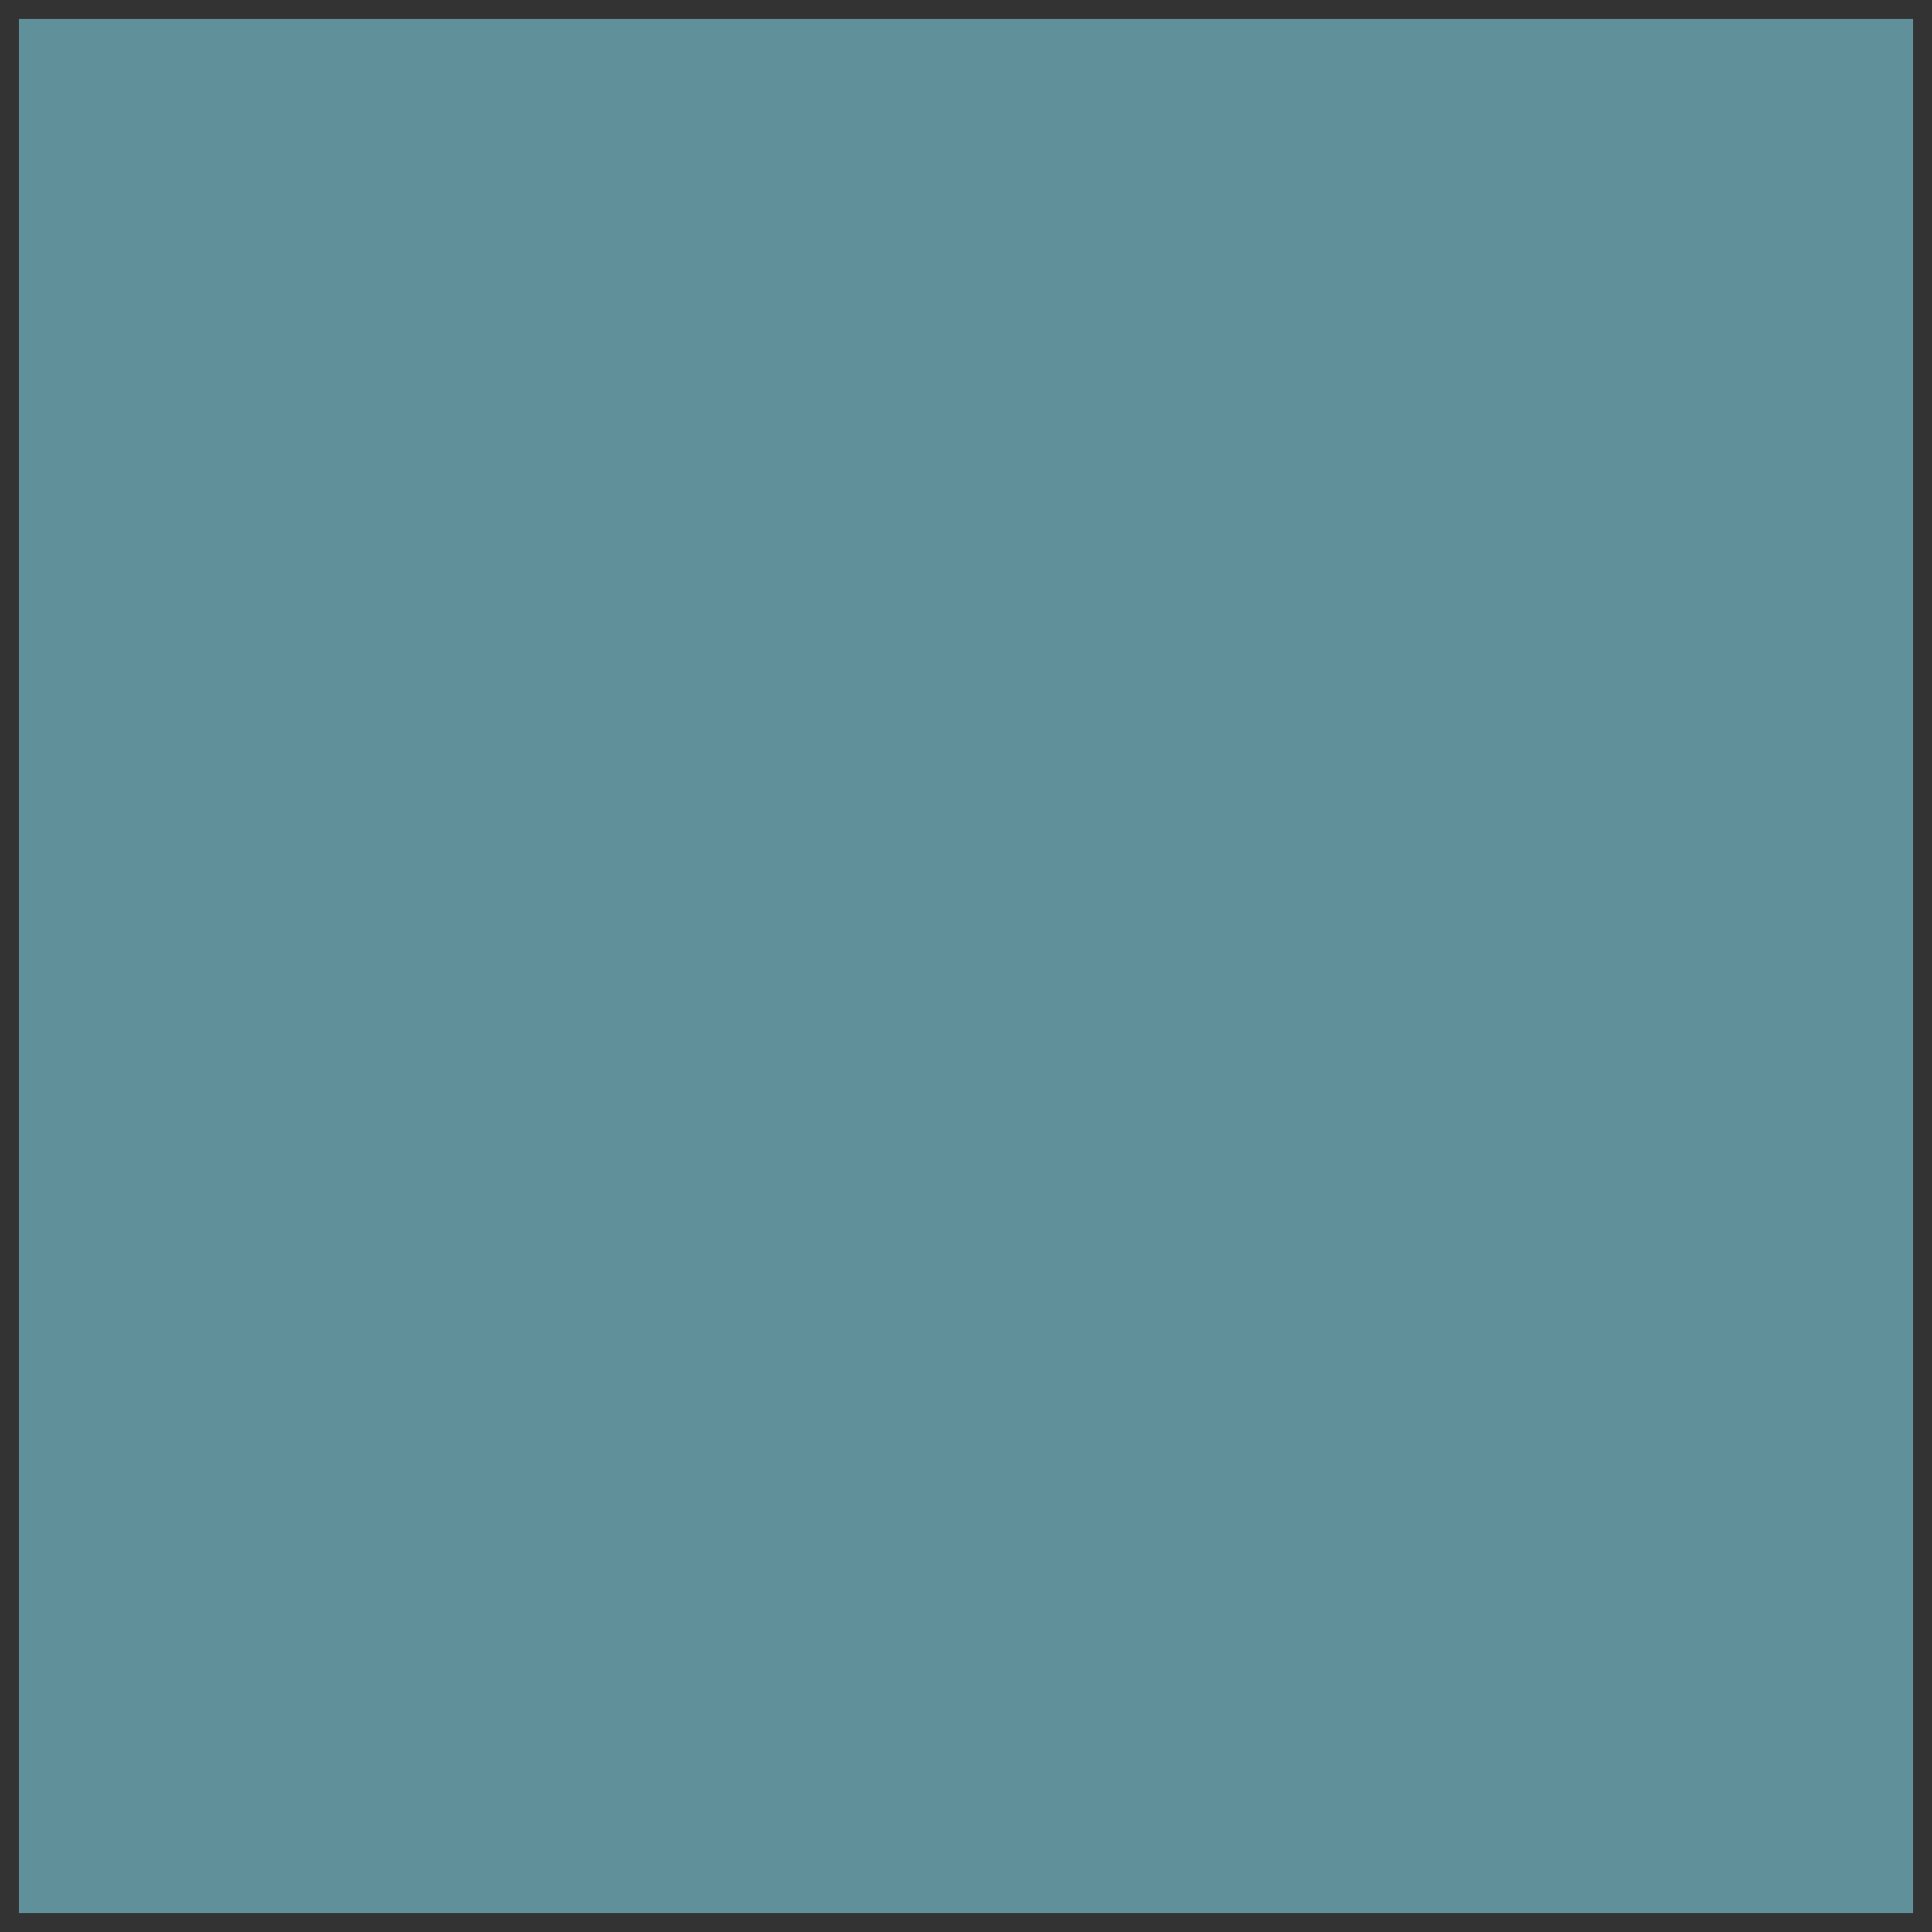 <svg xmlns="http://www.w3.org/2000/svg" viewBox="0 0 522 522"><rect x="0" y="0" width="522" height="522" fill="#333333" stroke="none"/><defs><style>.cls-2{fill:none;clip-path:url(#clip-path);clip-rule:evenodd}.cls-6{fill:#fff}</style><clipPath id="clip-path"><path fill="none" d="M5 5h512v512H5z"/></clipPath><clipPath id="clip-path-5"><path class="cls-2" d="M325.86 244.4c-18.35 0-27.73 14.45-27.73 36.2 0 20.57 10.14 36 27.73 36 19.89 0 27.34-18.2 27.34-36 0-18.59-9.38-36.2-27.35-36.2m-48.75-54h21.8v52.21h.38c5.93-9.88 18.36-16 29.45-16C359.89 226.6 375 251.14 375 281c0 27.48-13.38 53.39-42.64 53.39-13.39 0-27.73-3.35-34.23-16.8h-.38v14H277.1V190.41"/></clipPath><clipPath id="clip-path-6"><path class="cls-2" d="M455.39 263.6c-1.72-12.46-10.52-19.19-22.56-19.19-11.29 0-27.16 6.13-27.16 37.19 0 17 7.27 35 26.2 35 12.62 0 21.41-8.71 23.52-23.35h21.8c-4 26.51-19.89 41.14-45.32 41.14-31 0-48-22.74-48-52.8 0-30.86 16.25-55 48.76-55 22.94 0 42.45 11.87 44.55 37h-21.8"/></clipPath><clipPath id="clip-path-7"><path class="cls-2" d="M200.9 331.34H37.41l76.34-140.93h163.49L200.9 331.34"/></clipPath></defs><g id="レイヤー_2" data-name="レイヤー 2"><g id="レイヤー_1-2" data-name="レイヤー 1"><g clip-path="url(#clip-path)"><path fill="#60909a" d="M0 0h522v522H0z"/></g><g clip-path="url(#clip-path-5)"><path class="cls-6" d="M272.1 185.41H380v154H272.1z"/></g><g clip-path="url(#clip-path-6)"><path class="cls-6" d="M378.88 221.61h103.31v117.8H378.88z"/></g><g clip-path="url(#clip-path-7)"><path class="cls-6" d="M32.41 185.41h249.83v150.93H32.41z"/></g></g></g></svg>